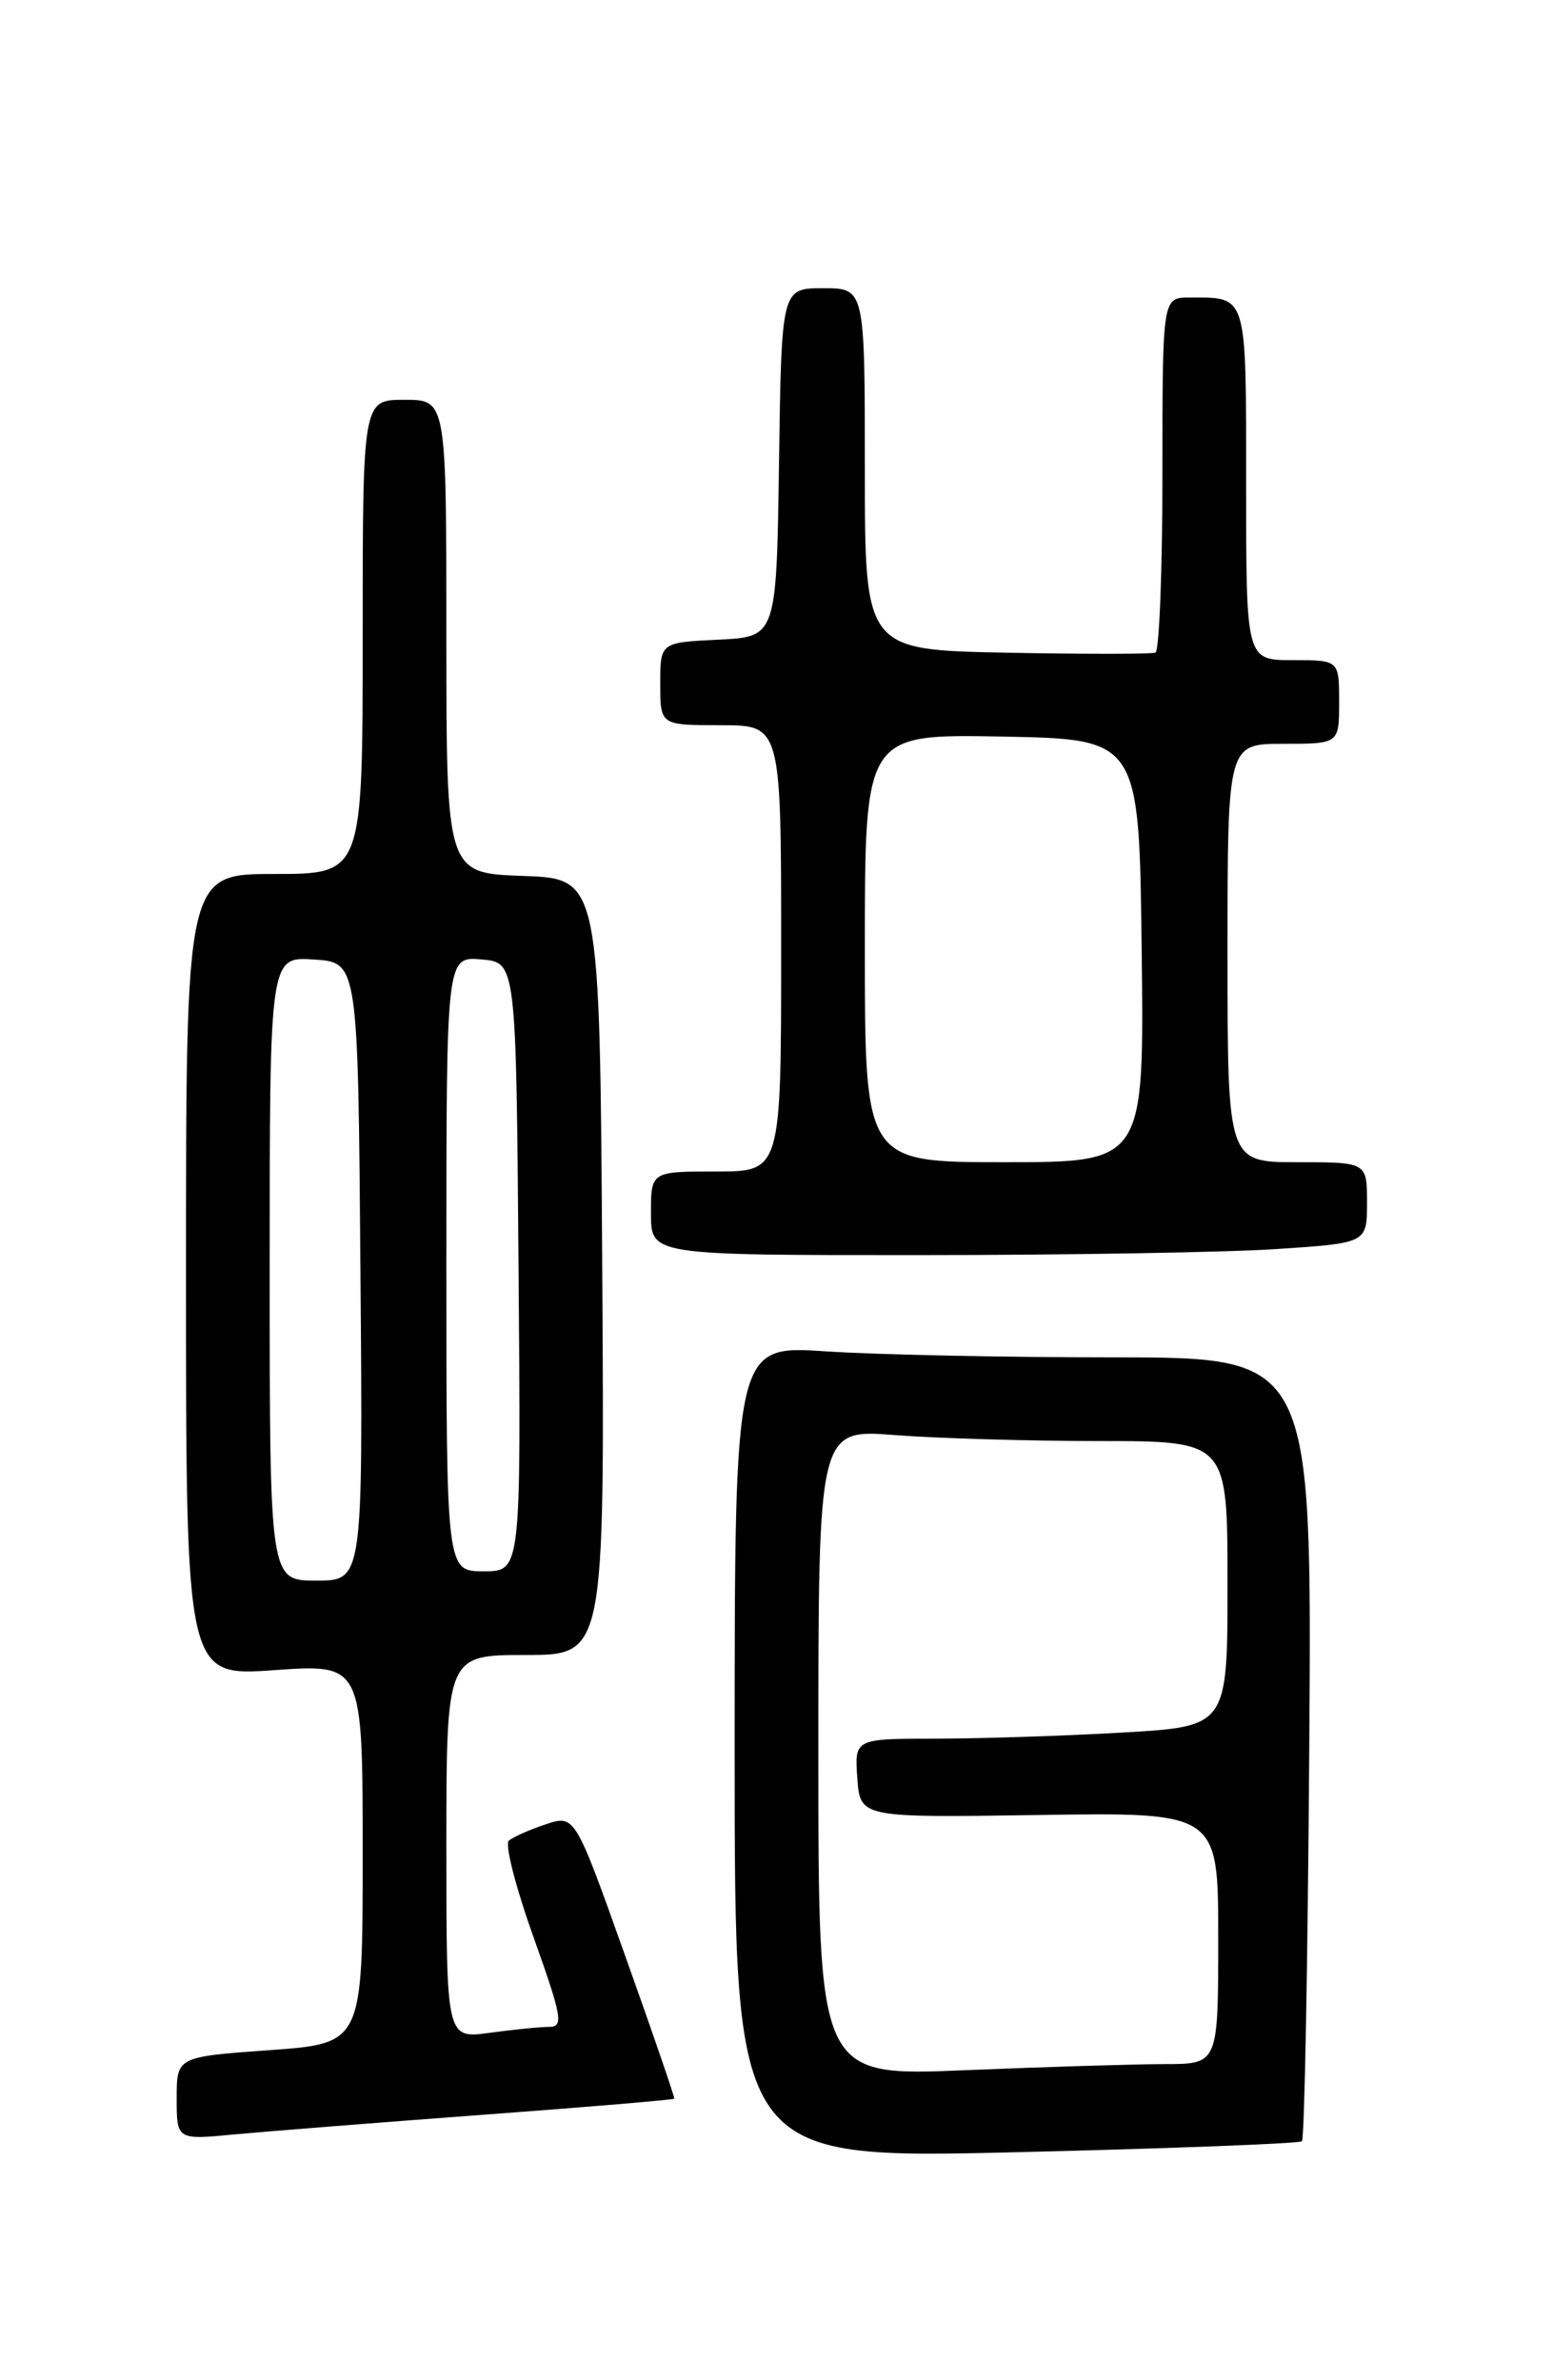 <?xml version="1.0" encoding="UTF-8" standalone="no"?>
<!DOCTYPE svg PUBLIC "-//W3C//DTD SVG 1.1//EN" "http://www.w3.org/Graphics/SVG/1.1/DTD/svg11.dtd" >
<svg xmlns="http://www.w3.org/2000/svg" xmlns:xlink="http://www.w3.org/1999/xlink" version="1.1" viewBox="0 0 167 256">
 <g >
 <path fill="currentColor"
d=" M 140.00 230.30 C 140.28 230.04 140.63 210.97 140.79 187.92 C 141.08 146.00 141.08 146.00 119.79 145.99 C 108.08 145.99 94.11 145.70 88.75 145.34 C 79.00 144.70 79.00 144.70 79.00 188.45 C 79.00 232.20 79.00 232.20 109.25 231.48 C 125.89 231.08 139.72 230.55 140.00 230.30 Z  M 51.95 227.45 C 63.19 226.62 72.45 225.84 72.51 225.72 C 72.57 225.60 70.20 218.67 67.22 210.33 C 61.82 195.17 61.82 195.17 58.66 196.22 C 56.92 196.80 55.14 197.59 54.71 197.98 C 54.27 198.37 55.47 203.03 57.37 208.34 C 60.44 216.95 60.63 218.00 59.05 218.00 C 58.08 218.00 55.19 218.29 52.64 218.64 C 48.00 219.27 48.00 219.27 48.00 198.64 C 48.00 178.00 48.00 178.00 56.51 178.00 C 65.02 178.00 65.02 178.00 64.76 136.25 C 64.50 94.50 64.50 94.50 56.25 94.21 C 48.00 93.92 48.00 93.92 48.00 68.46 C 48.00 43.00 48.00 43.00 43.50 43.00 C 39.00 43.00 39.00 43.00 39.00 68.50 C 39.00 94.00 39.00 94.00 29.50 94.00 C 20.00 94.00 20.00 94.00 20.00 137.15 C 20.00 180.30 20.00 180.30 29.50 179.63 C 39.00 178.96 39.00 178.96 39.00 199.37 C 39.00 219.78 39.00 219.78 29.00 220.50 C 19.00 221.22 19.00 221.22 19.00 225.69 C 19.00 230.16 19.00 230.16 25.25 229.56 C 28.69 229.24 40.70 228.29 51.95 227.45 Z  M 137.25 134.34 C 147.00 133.70 147.00 133.70 147.00 129.35 C 147.00 125.00 147.00 125.00 139.50 125.00 C 132.00 125.00 132.00 125.00 132.00 102.50 C 132.00 80.00 132.00 80.00 138.00 80.00 C 144.00 80.00 144.00 80.00 144.00 75.50 C 144.00 71.00 144.00 71.00 139.00 71.00 C 134.00 71.00 134.00 71.00 134.00 52.11 C 134.00 31.44 134.17 32.00 127.92 32.00 C 125.00 32.00 125.00 32.00 125.00 50.94 C 125.00 61.36 124.66 70.02 124.25 70.19 C 123.84 70.36 116.64 70.36 108.25 70.20 C 93.00 69.90 93.00 69.90 93.00 50.45 C 93.00 31.00 93.00 31.00 88.52 31.00 C 84.04 31.00 84.04 31.00 83.77 49.75 C 83.50 68.50 83.50 68.50 77.25 68.80 C 71.00 69.10 71.00 69.10 71.00 73.55 C 71.00 78.00 71.00 78.00 77.50 78.00 C 84.00 78.00 84.00 78.00 84.00 102.00 C 84.00 126.00 84.00 126.00 77.00 126.00 C 70.00 126.00 70.00 126.00 70.00 130.50 C 70.00 135.00 70.00 135.00 98.75 134.99 C 114.56 134.99 131.89 134.70 137.25 134.34 Z  M 88.00 188.51 C 88.00 153.70 88.00 153.70 96.25 154.35 C 100.79 154.70 110.69 154.99 118.25 154.99 C 132.00 155.00 132.00 155.00 132.00 170.35 C 132.00 185.69 132.00 185.69 120.75 186.34 C 114.56 186.70 105.54 186.99 100.69 187.00 C 91.89 187.00 91.89 187.00 92.19 191.25 C 92.50 195.50 92.50 195.50 111.75 195.21 C 131.00 194.92 131.00 194.92 131.00 208.46 C 131.00 222.00 131.00 222.00 125.25 222.00 C 122.09 222.01 112.41 222.30 103.75 222.66 C 88.00 223.31 88.00 223.31 88.00 188.51 Z  M 29.00 136.45 C 29.00 102.89 29.00 102.89 33.75 103.20 C 38.50 103.50 38.50 103.50 38.76 136.75 C 39.03 170.00 39.03 170.00 34.01 170.00 C 29.00 170.00 29.00 170.00 29.00 136.45 Z  M 48.00 135.94 C 48.00 102.88 48.00 102.88 51.75 103.19 C 55.50 103.50 55.50 103.50 55.76 136.25 C 56.03 169.00 56.03 169.00 52.01 169.00 C 48.00 169.00 48.00 169.00 48.00 135.94 Z  M 93.00 101.97 C 93.00 78.95 93.00 78.95 107.75 79.22 C 122.50 79.50 122.50 79.50 122.77 102.25 C 123.04 125.00 123.04 125.00 108.02 125.00 C 93.00 125.00 93.00 125.00 93.00 101.97 Z "/>
</g>
</svg>